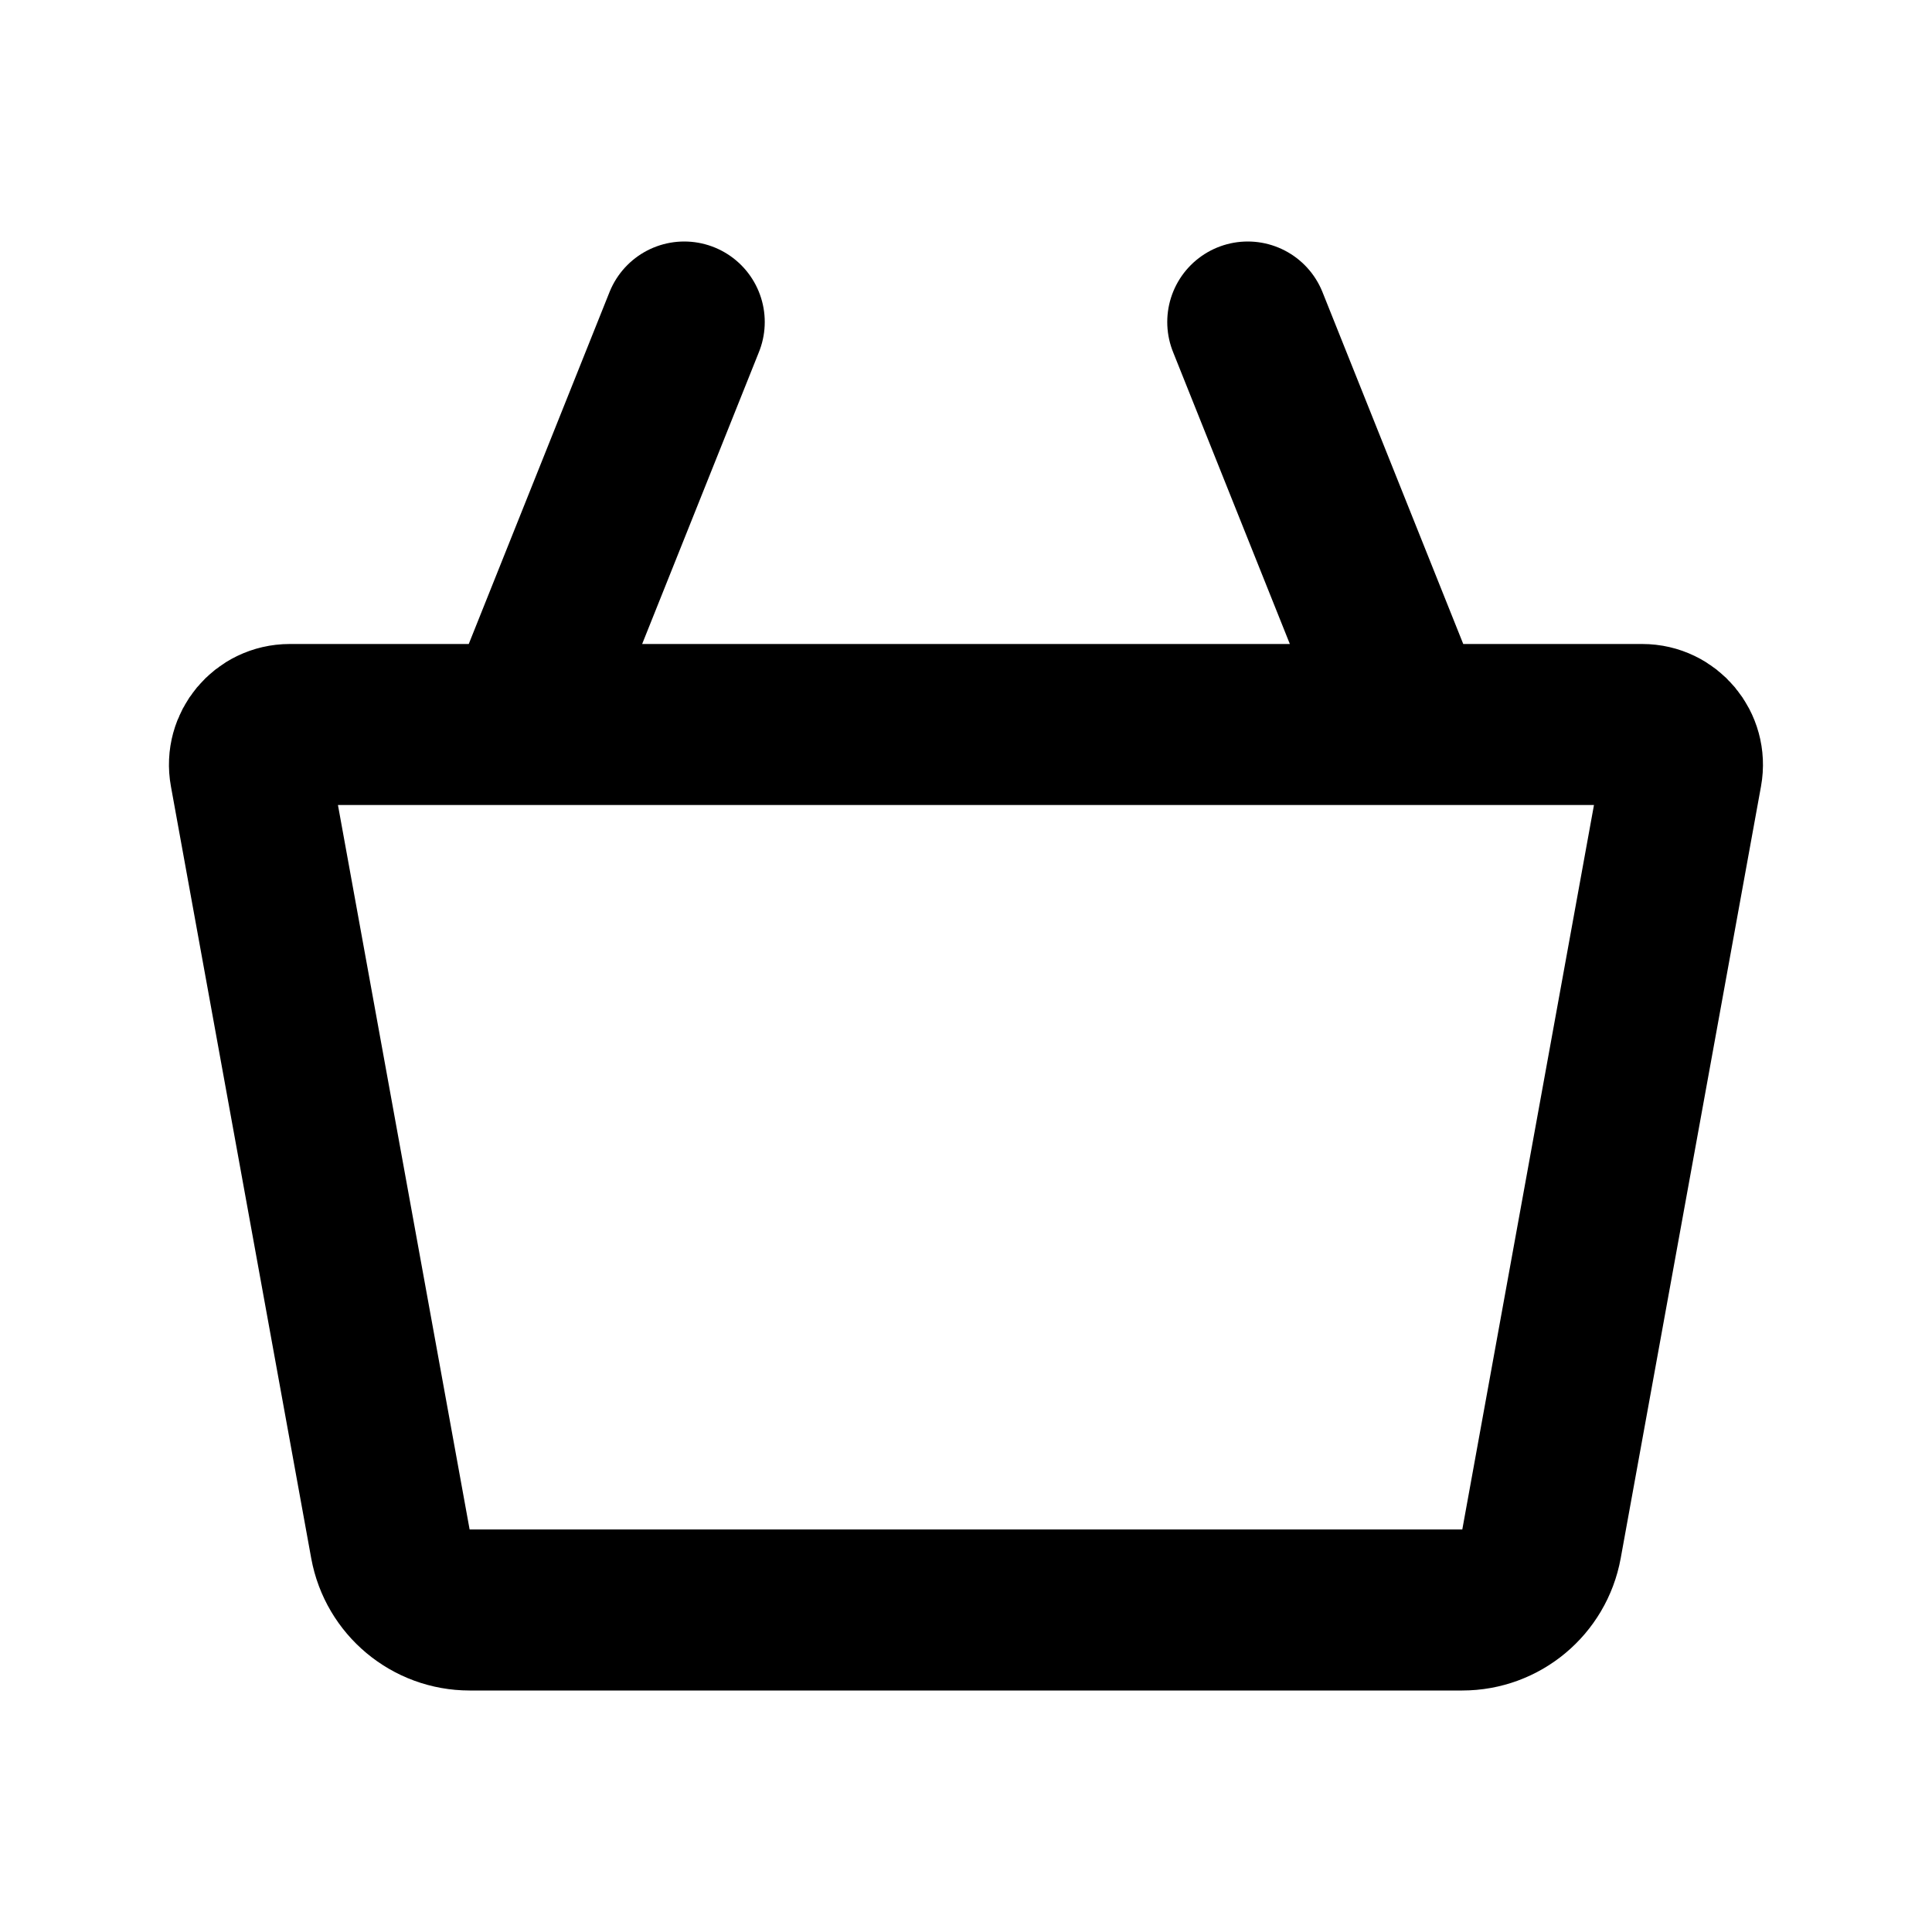 <svg width="24" height="24" viewBox="0 0 24 24" fill="none" xmlns="http://www.w3.org/2000/svg">
<path d="M8.5 4L6.5 9M6.5 9H17.5M6.5 9H4M15.5 4L17.5 9M17.5 9H20M20.892 9.589L19.149 19.179C19.062 19.654 18.648 20 18.165 20H5.834C5.351 20 4.937 19.654 4.85 19.179L3.107 9.589C3.051 9.283 3.287 9 3.599 9H20.401C20.712 9 20.948 9.283 20.892 9.589Z" stroke="black" stroke-width="2" stroke-linecap="round" stroke-linejoin="round"/>
</svg>
